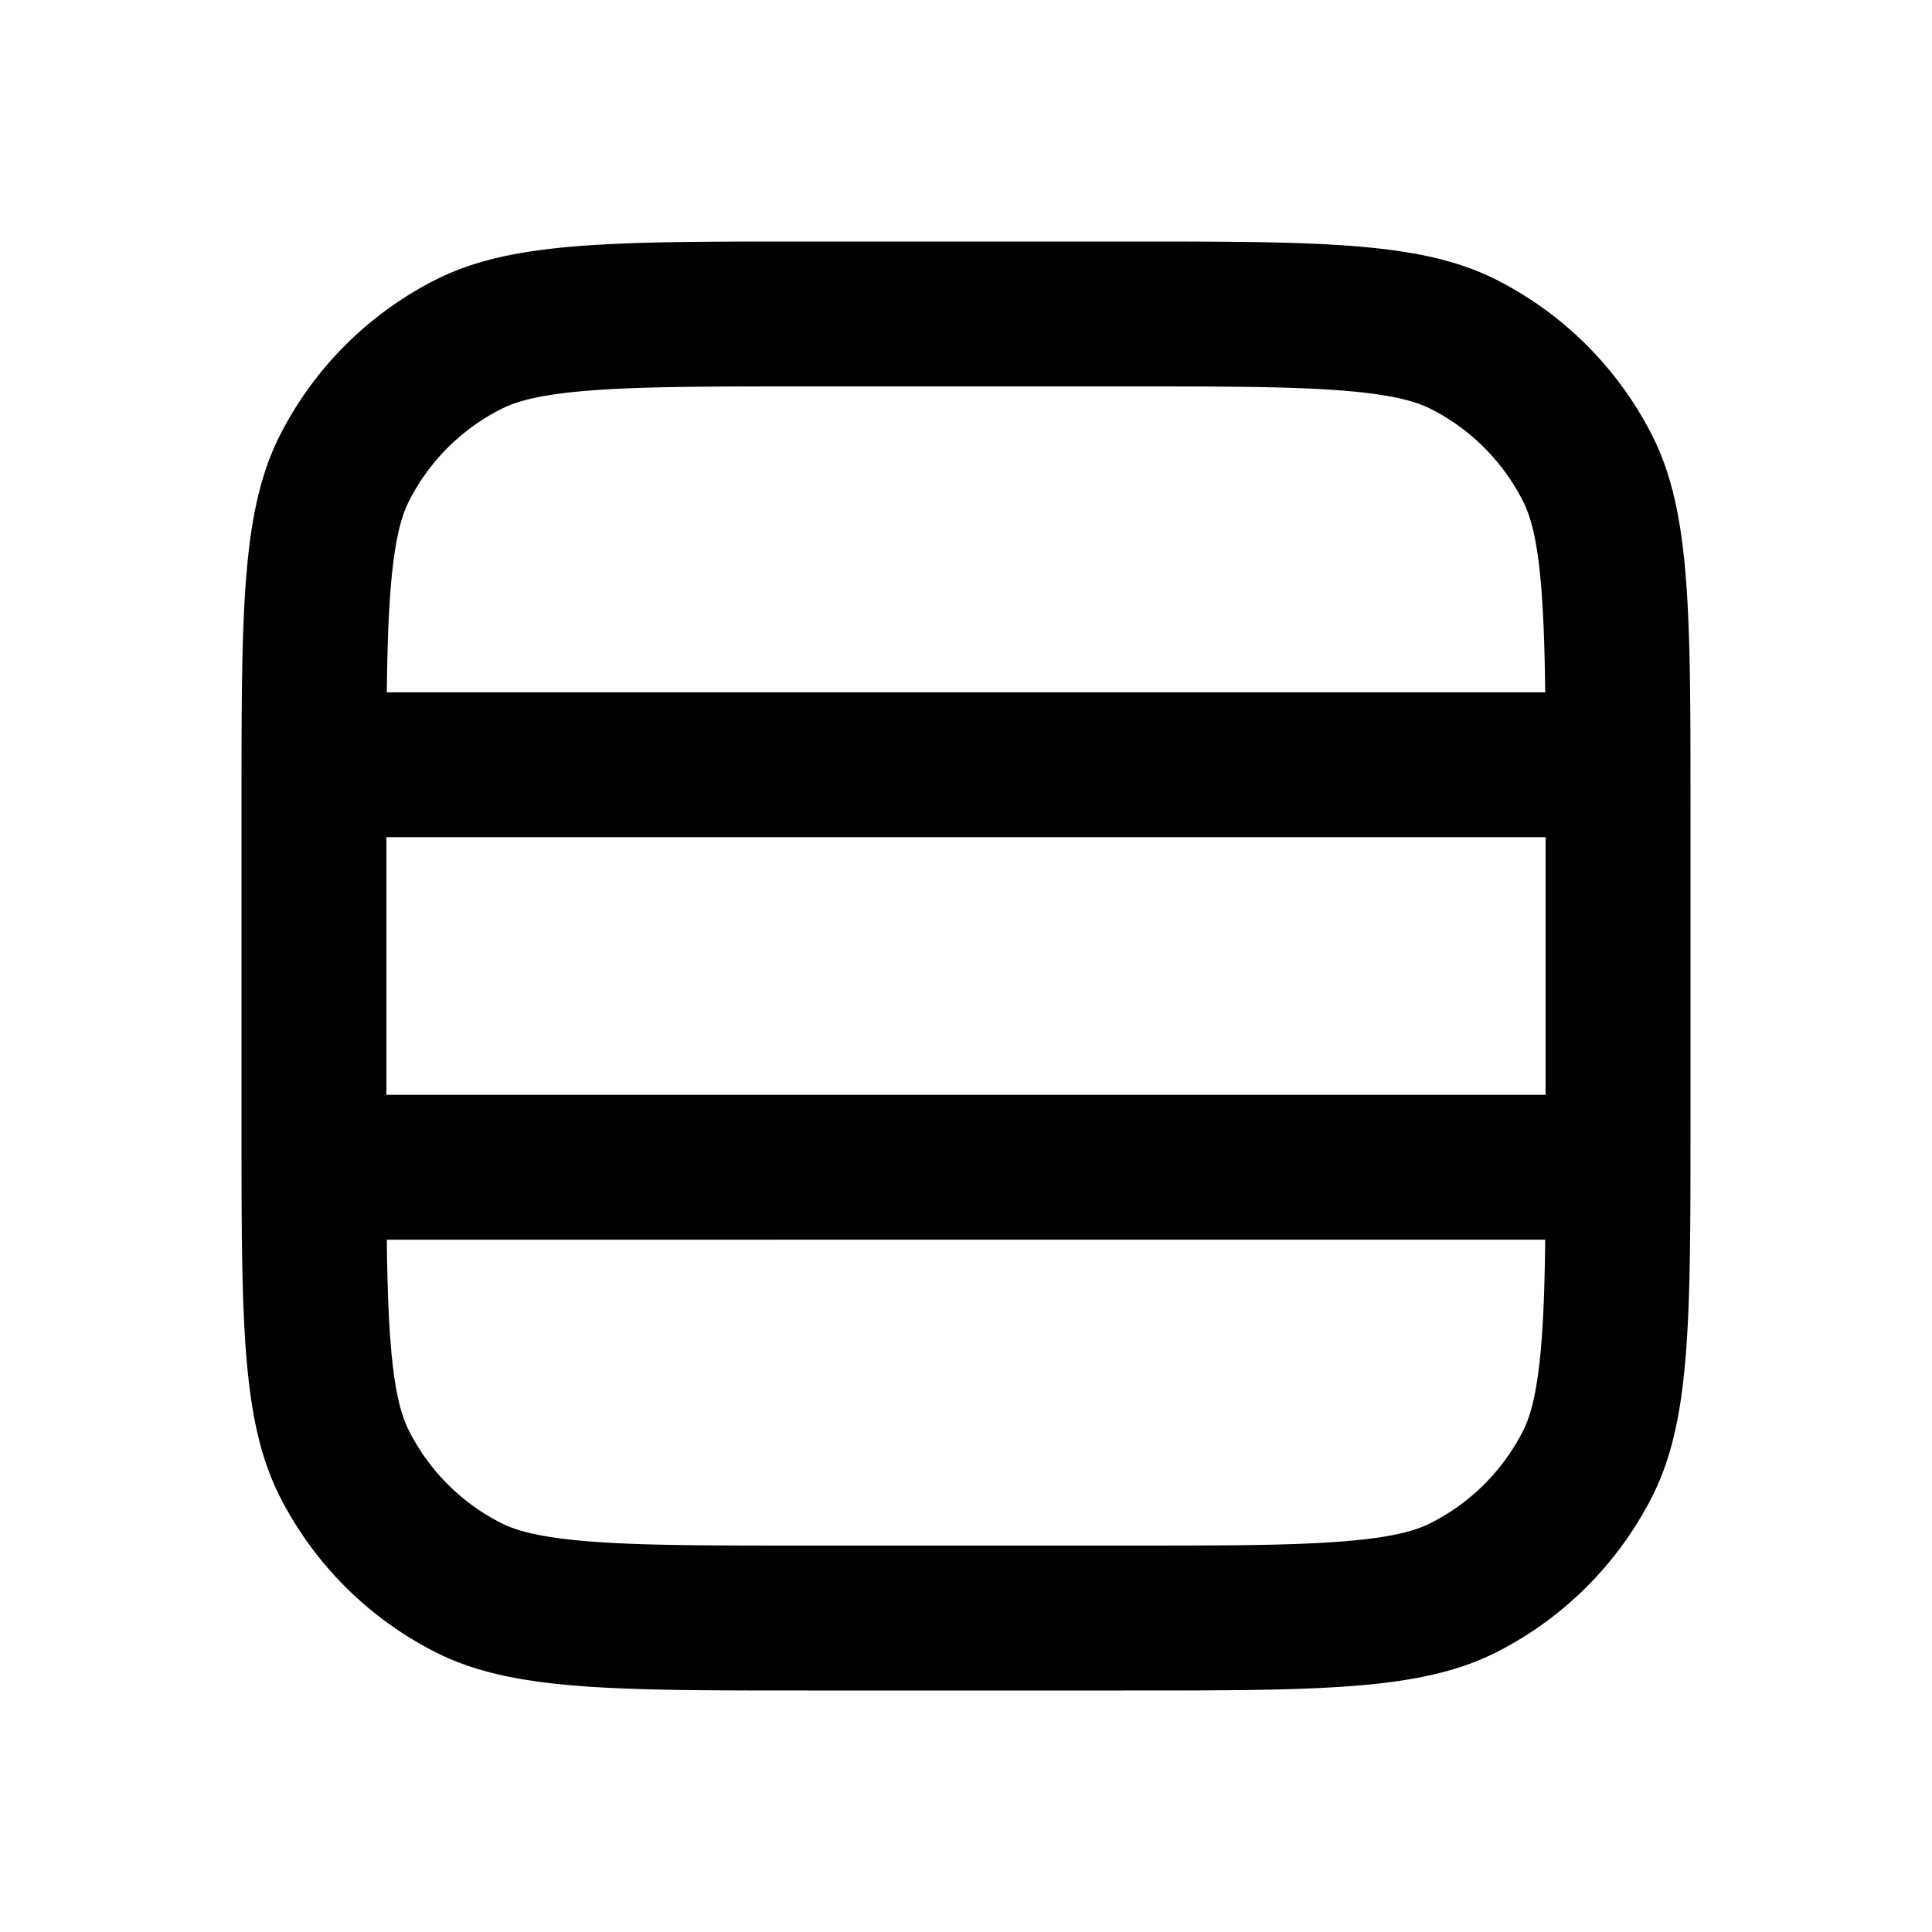<svg xmlns="http://www.w3.org/2000/svg" width="24" height="24" fill="currentColor" viewBox="0 0 24 24"><path fill-rule="evenodd" d="M3.48 5.402C3 6.344 3 7.576 3 10.04v3.92c0 2.464 0 3.696.48 4.638a4.4 4.4 0 0 0 1.922 1.922c.942.48 2.174.48 4.638.48h3.92c2.464 0 3.696 0 4.638-.48a4.4 4.4 0 0 0 1.922-1.922c.48-.942.48-2.174.48-4.638v-3.92c0-2.464 0-3.696-.48-4.638a4.4 4.4 0 0 0-1.922-1.922C17.656 3 16.424 3 13.96 3h-3.92c-2.464 0-3.696 0-4.638.48A4.4 4.4 0 0 0 3.48 5.402ZM13.96 4.8h-3.92c-1.262 0-2.1.001-2.743.054-.623.05-.903.14-1.077.23A2.6 2.6 0 0 0 5.083 6.22c-.089.174-.178.454-.229 1.077-.03.36-.043.78-.049 1.303h14.39c-.006-.522-.02-.943-.049-1.303-.05-.623-.14-.903-.23-1.077a2.6 2.6 0 0 0-1.136-1.137c-.174-.089-.454-.178-1.077-.229-.643-.053-1.481-.054-2.743-.054ZM4.8 13.6v-3.2h14.4v3.2H4.8Zm.005 1.8c.006.522.02.943.049 1.303.05.623.14.903.23 1.077a2.6 2.6 0 0 0 1.136 1.137c.174.089.454.178 1.077.229.643.053 1.481.054 2.743.054h3.92c1.262 0 2.1-.001 2.743-.054.623-.05.903-.14 1.077-.23a2.6 2.6 0 0 0 1.137-1.136c.089-.174.178-.454.229-1.077.03-.36.043-.78.049-1.303H4.805Z" clip-rule="evenodd"/></svg>
